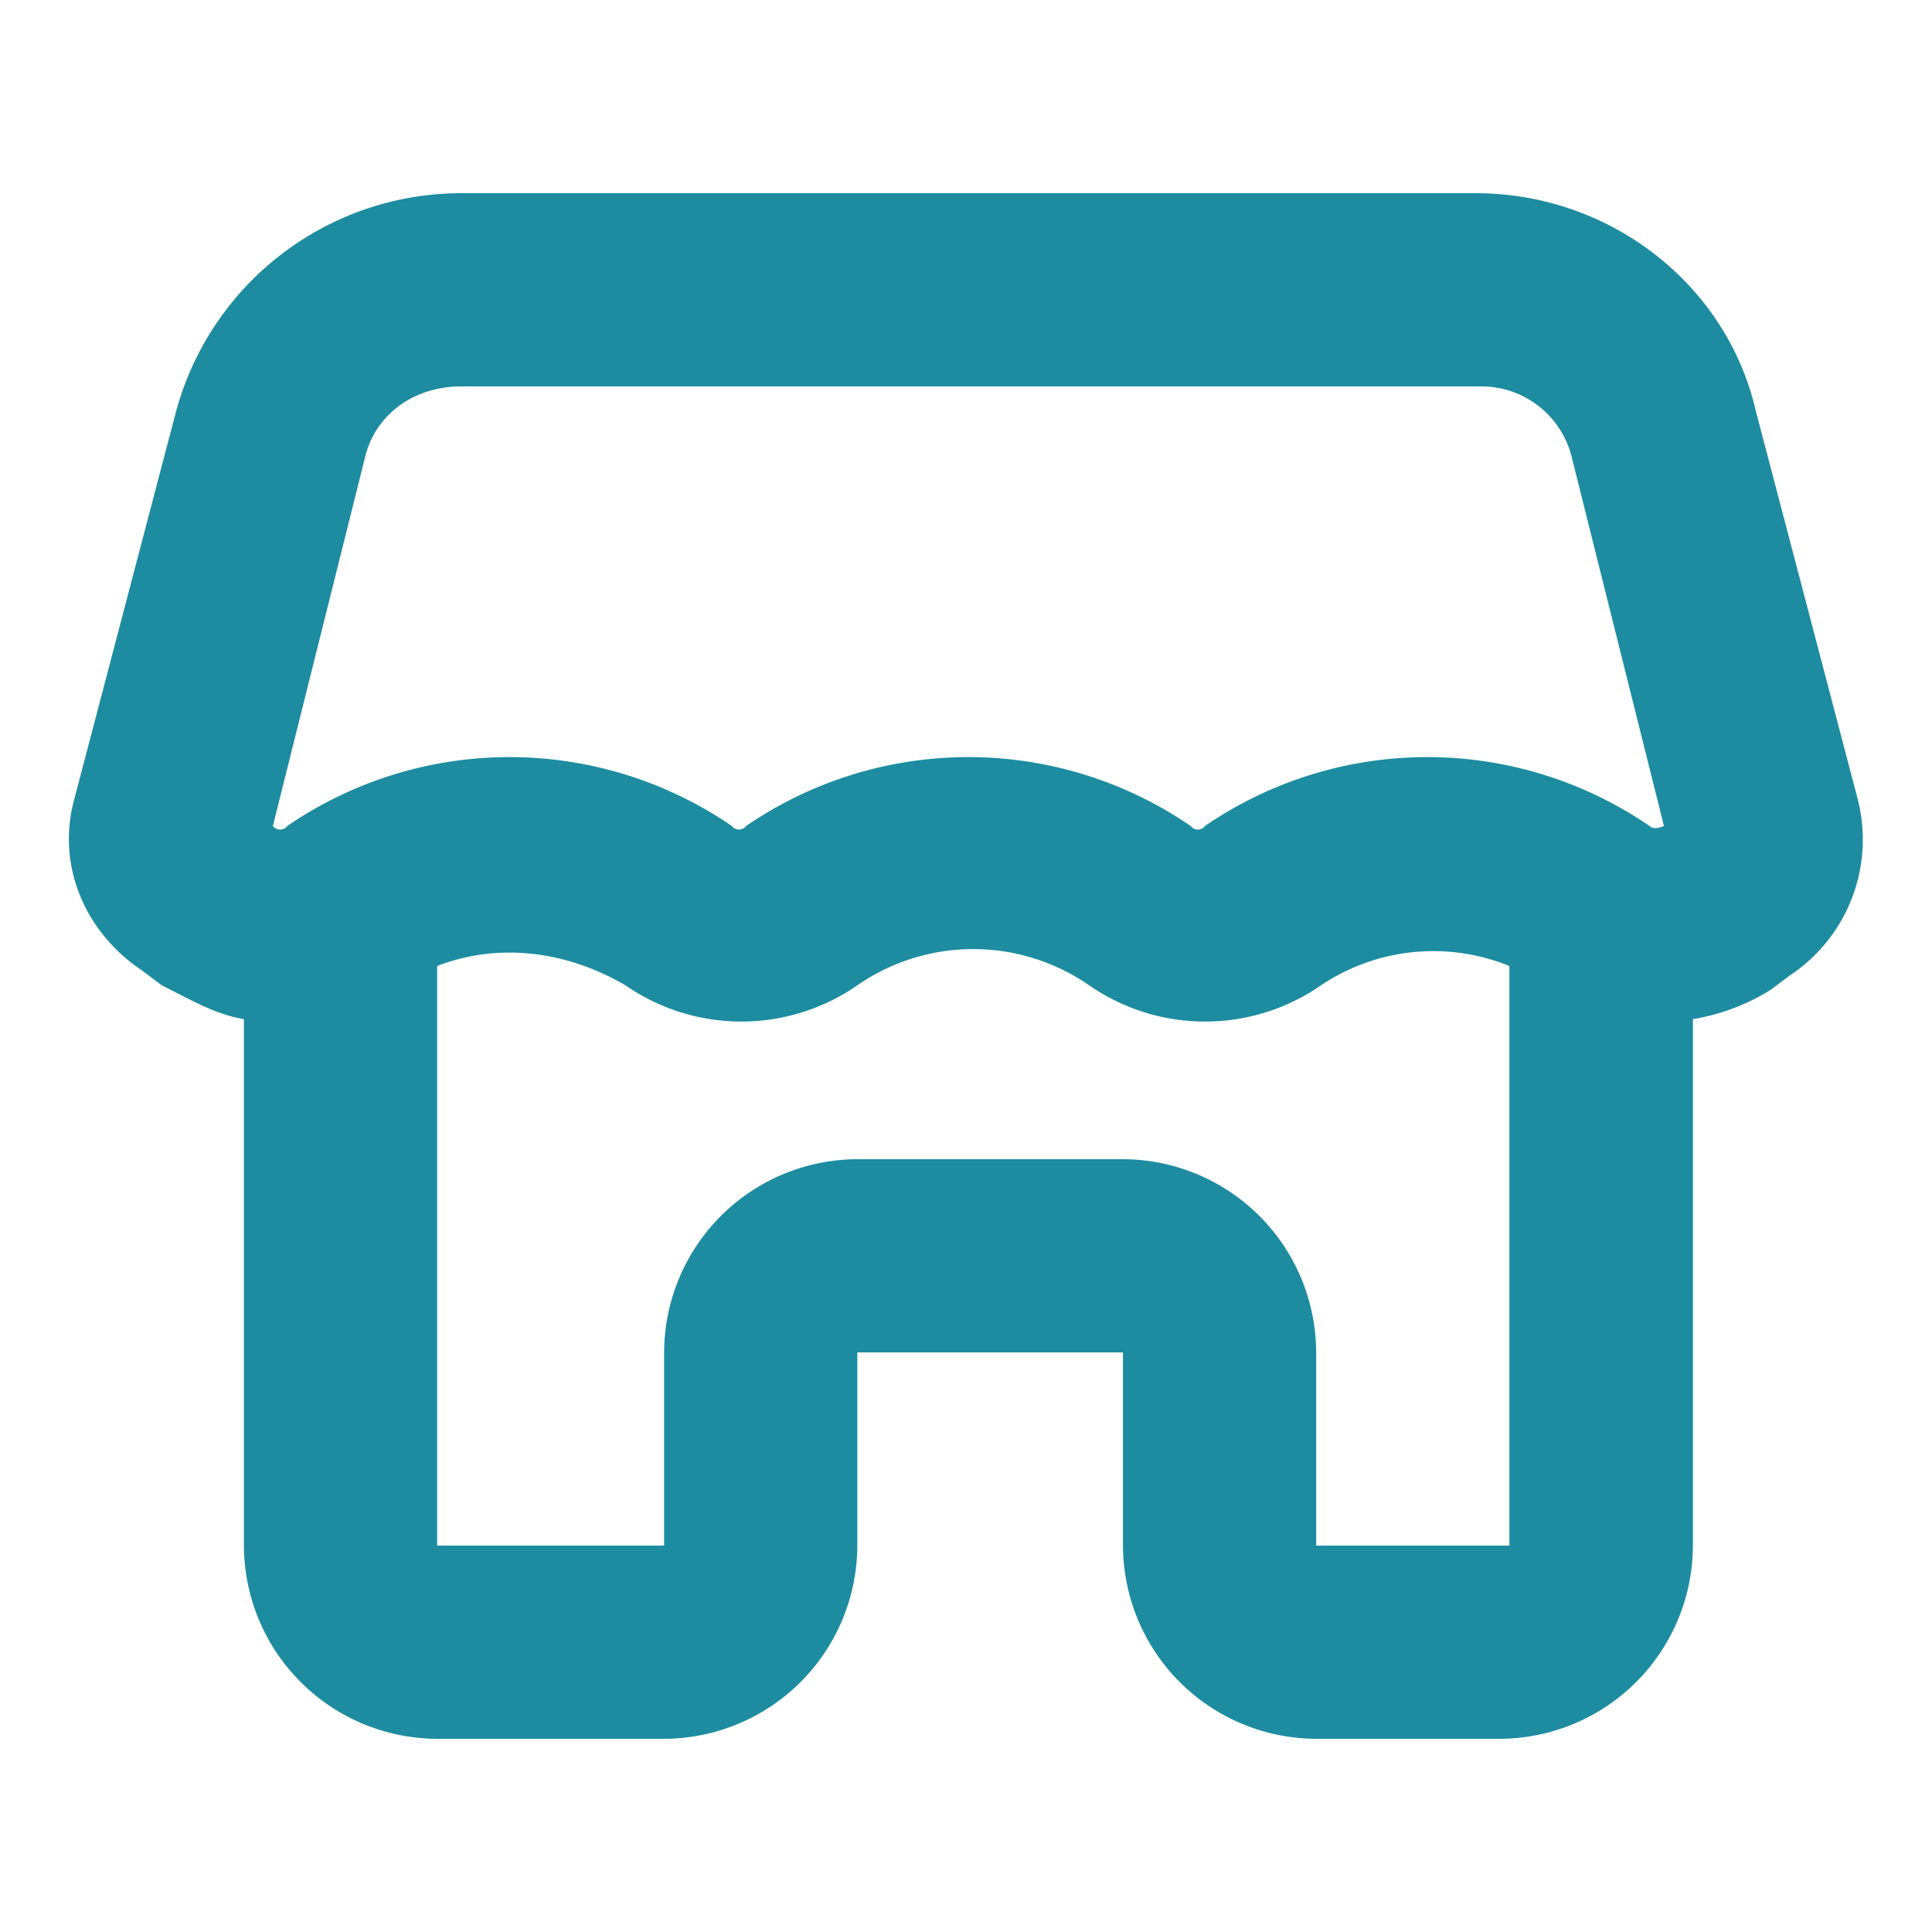<?xml version="1.0" ?><!-- Uploaded to: SVG Repo, www.svgrepo.com, Generator: SVG Repo Mixer Tools -->
<svg fill="#1D8CA1" width="800px" height="800px" viewBox="0 0 200 200" data-name="Layer 1" id="Layer_1" xmlns="http://www.w3.org/2000/svg"><title/><path d="M181.75,42.5c-3-13-15-22.5-29-22.5h-105a30.6,30.6,0,0,0-29.5,22.5l-10.5,40c-2,7,1,14,7,18l2,1.5c3,1.5,5.5,3,8.5,3.5V160a20.06,20.06,0,0,0,20,20h23.5a20.06,20.06,0,0,0,20-20V140h27.5v20a20.06,20.06,0,0,0,20,20h19a20.06,20.06,0,0,0,20-20V105.5a22.09,22.09,0,0,0,8-3l2-1.5a16.87,16.87,0,0,0,7-18.5ZM156.25,160h-20V140a20.06,20.06,0,0,0-20-20H88.75a20.06,20.06,0,0,0-20,20v20H45.25V100c6.5-2.5,13.5-1.5,19.5,2a21.07,21.07,0,0,0,24,0,21.07,21.07,0,0,1,24,0,21.07,21.07,0,0,0,24,0,20.87,20.87,0,0,1,19.5-2Zm14.5-74.5a40.69,40.69,0,0,0-46,0,.94.94,0,0,1-1.5,0,40.69,40.69,0,0,0-46,0,.94.94,0,0,1-1.5,0,40.69,40.69,0,0,0-46,0,.94.94,0,0,1-1.5,0l9.5-38c1-4.5,5-7.5,10-7.5h105.5a9.64,9.64,0,0,1,9.5,7.5l9.5,38S171.25,86,170.75,85.5Z"/></svg>